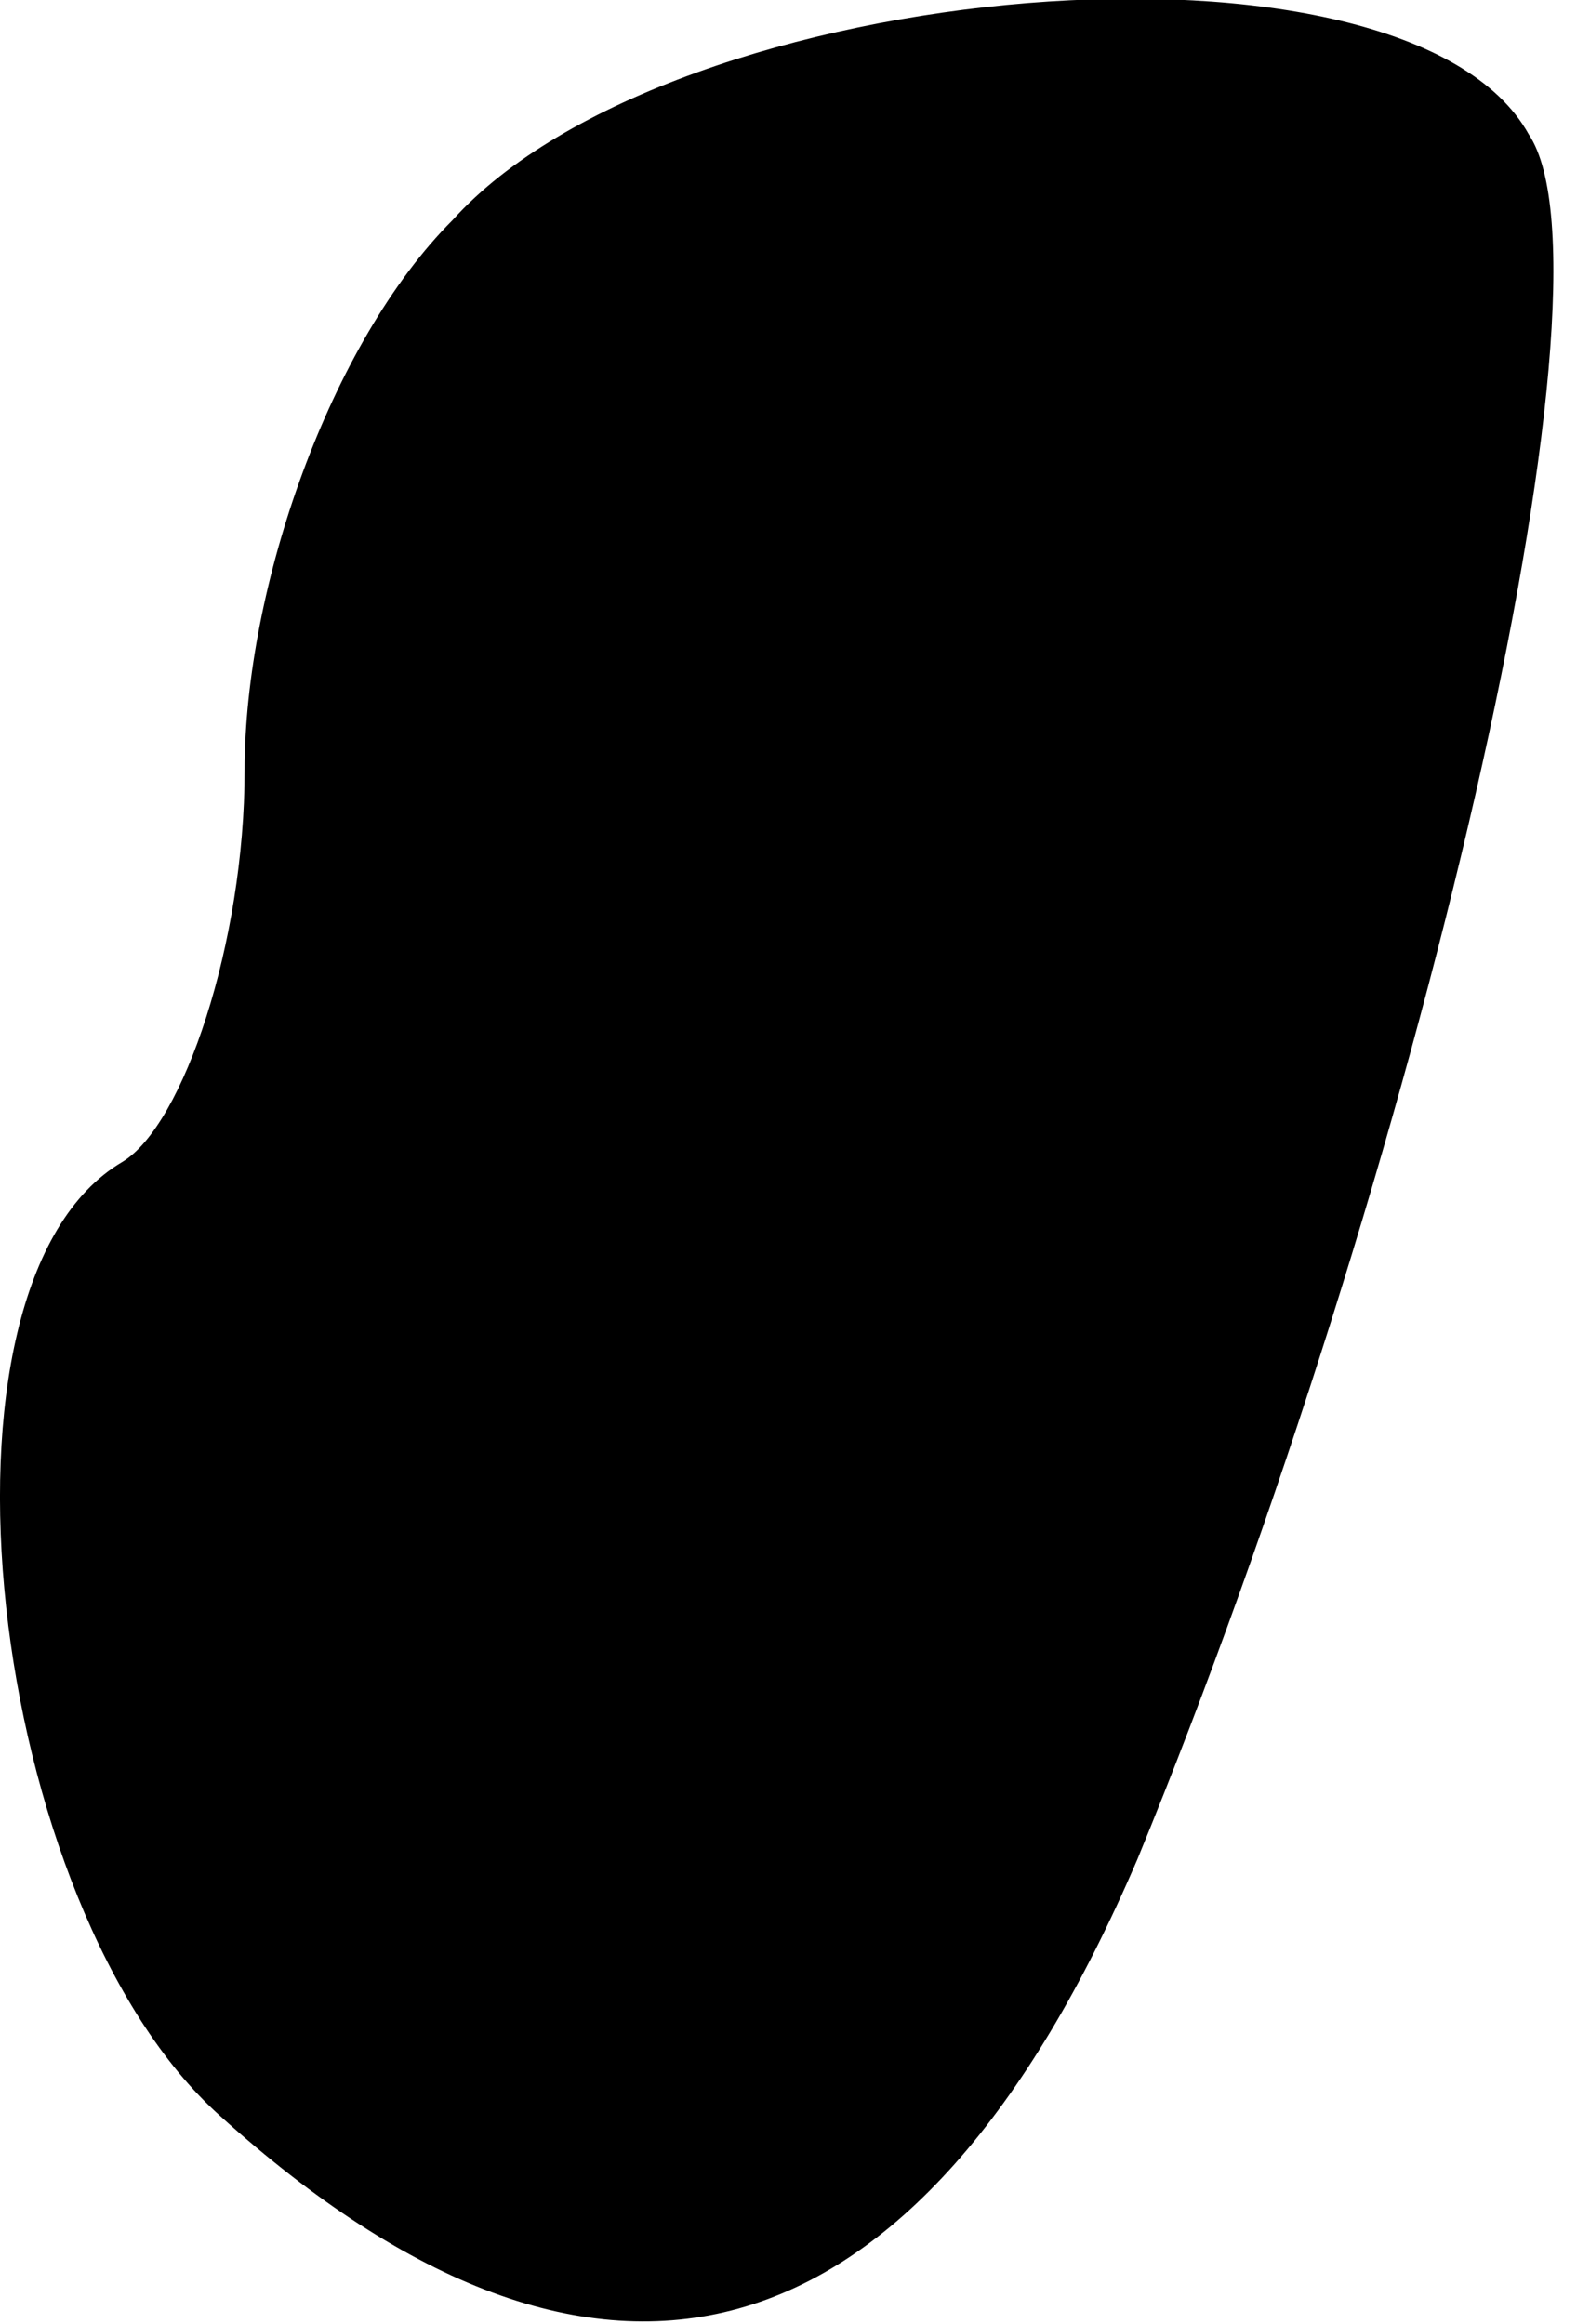 <?xml version="1.0" standalone="no"?>
<!DOCTYPE svg PUBLIC "-//W3C//DTD SVG 20010904//EN"
 "http://www.w3.org/TR/2001/REC-SVG-20010904/DTD/svg10.dtd">
<svg version="1.0" xmlns="http://www.w3.org/2000/svg"
 width="13pt" height="19pt" viewBox="0 0 13 19"
 preserveAspectRatio="xMidYMid meet">
<g transform="translate(0,19) scale(0.1,-0.1)"
fill="#000000" stroke="none">
<path fill="#000000" stroke="none" d="M37 172 c-10 -10 -17 -30 -17 -45 0
-14 -5 -29 -10 -32 -17 -10 -11 -61 8 -78 31 -28 57 -21 75 21 23 56 40 129
32 141 -10 18 -70 13 -88 -7z"/>
</g>
</svg>
